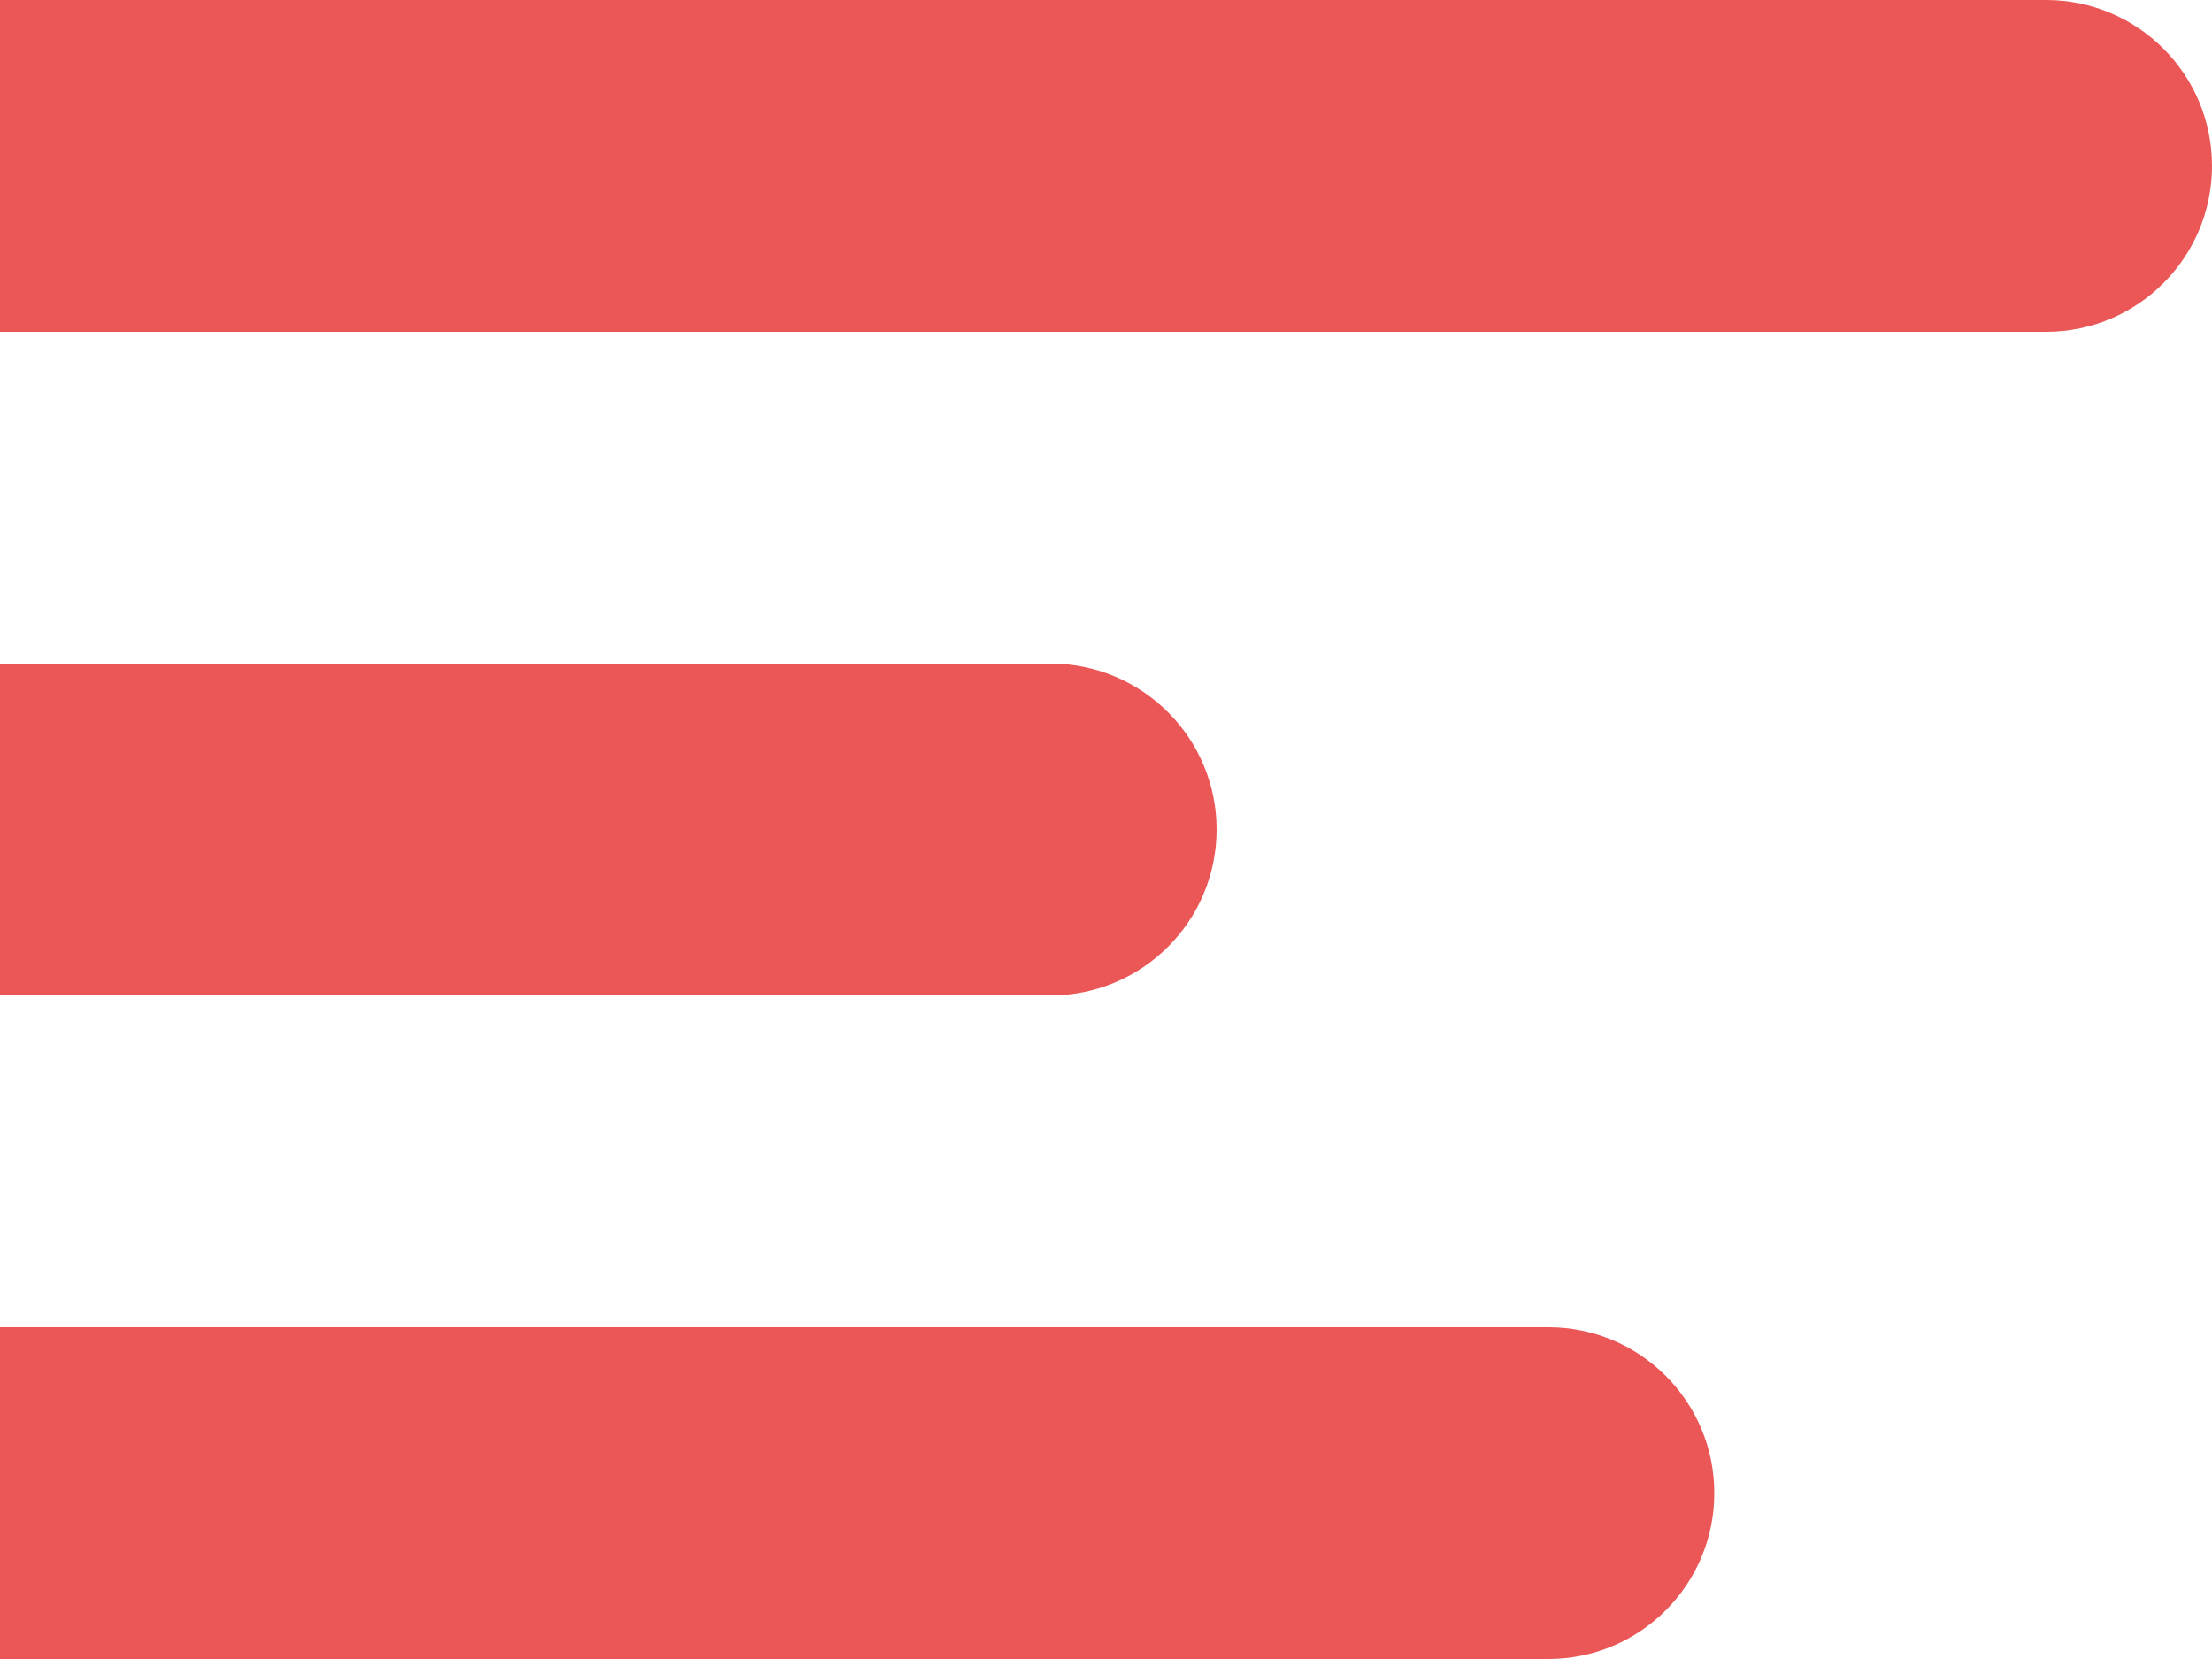 <svg width="24" height="18" viewBox="0 0 24 18" fill="none" xmlns="http://www.w3.org/2000/svg">
<path fill-rule="evenodd" clip-rule="evenodd" d="M0 0H22.2C23.194 0 24 0.806 24 1.8C24 2.794 23.194 3.6 22.2 3.6H0V0ZM0 7.2H11.4C12.394 7.2 13.2 8.006 13.2 9C13.2 9.994 12.394 10.8 11.4 10.8H0V7.2ZM16.8 14.4H0V18H16.8C17.794 18 18.6 17.194 18.6 16.2C18.6 15.206 17.794 14.4 16.8 14.4Z" fill="#EB5757"/>
</svg>
